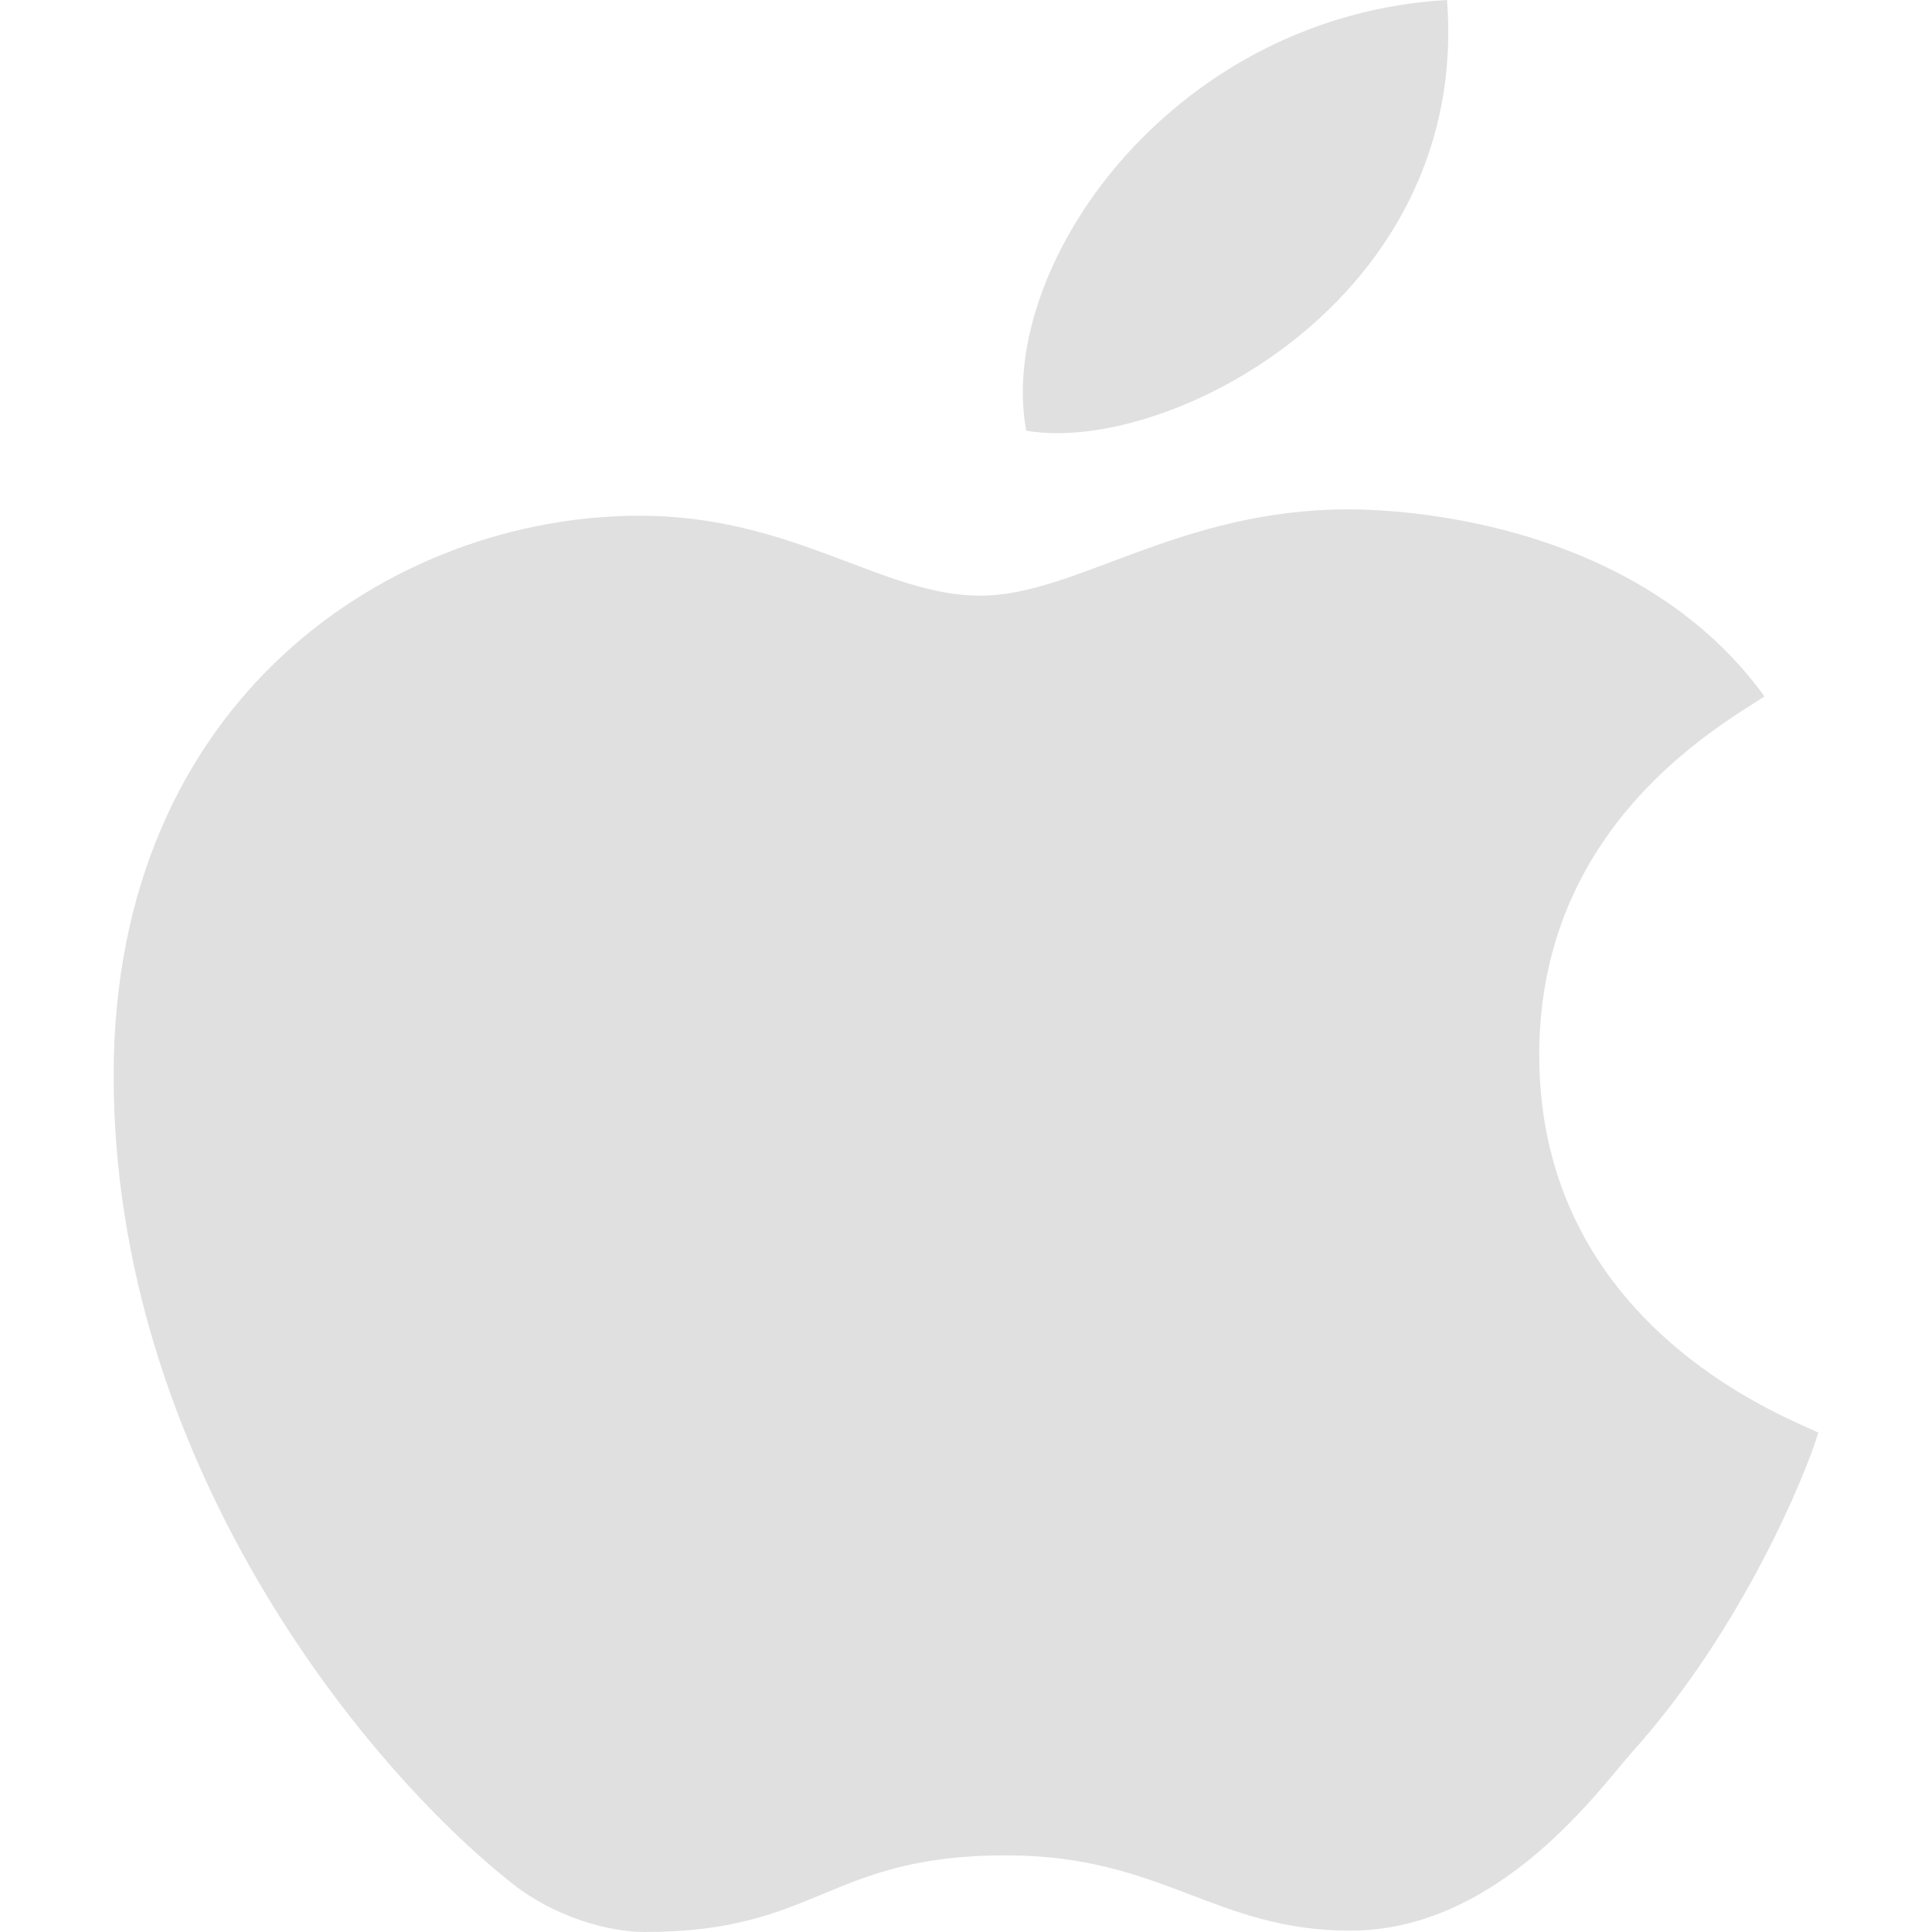 <?xml version="1.0" encoding="utf-8"?>
<svg width="20px" height="20px" viewBox="0 0 30 34" version="1.1" xmlns:xlink="http://www.w3.org/1999/xlink" xmlns="http://www.w3.org/2000/svg">
  <path d="M23.465 0C23.63 2.135 22.852 3.855 21.704 5.116C20.016 6.971 17.528 7.836 16.06 7.579C15.784 6.097 16.469 4.205 17.86 2.681C19.172 1.245 21.11 0.135 23.465 0L23.465 0ZM15.253 10.483C16.927 10.483 18.74 8.964 21.726 8.964C23.071 8.964 26.927 9.328 29.053 12.256C28.209 12.803 25.088 14.561 25.088 18.564C25.088 23.279 29.354 24.911 30 25.21C29.767 25.989 28.642 28.691 26.746 30.807C26.159 31.462 24.395 33.976 21.762 33.976C19.371 33.976 18.461 32.651 15.702 32.651C12.559 32.651 12.409 34 9.352 34C8.71 34 7.768 33.74 7.022 33.152C4.371 31.063 1.90735e-06 25.662 1.90735e-06 18.926C1.90735e-06 12.271 4.93 9.076 9.254 9.076C11.972 9.075 13.523 10.483 15.253 10.483L15.253 10.483Z" id="Shape" fill="#e0e0e0" fill-rule="evenodd" stroke="none" />
</svg>